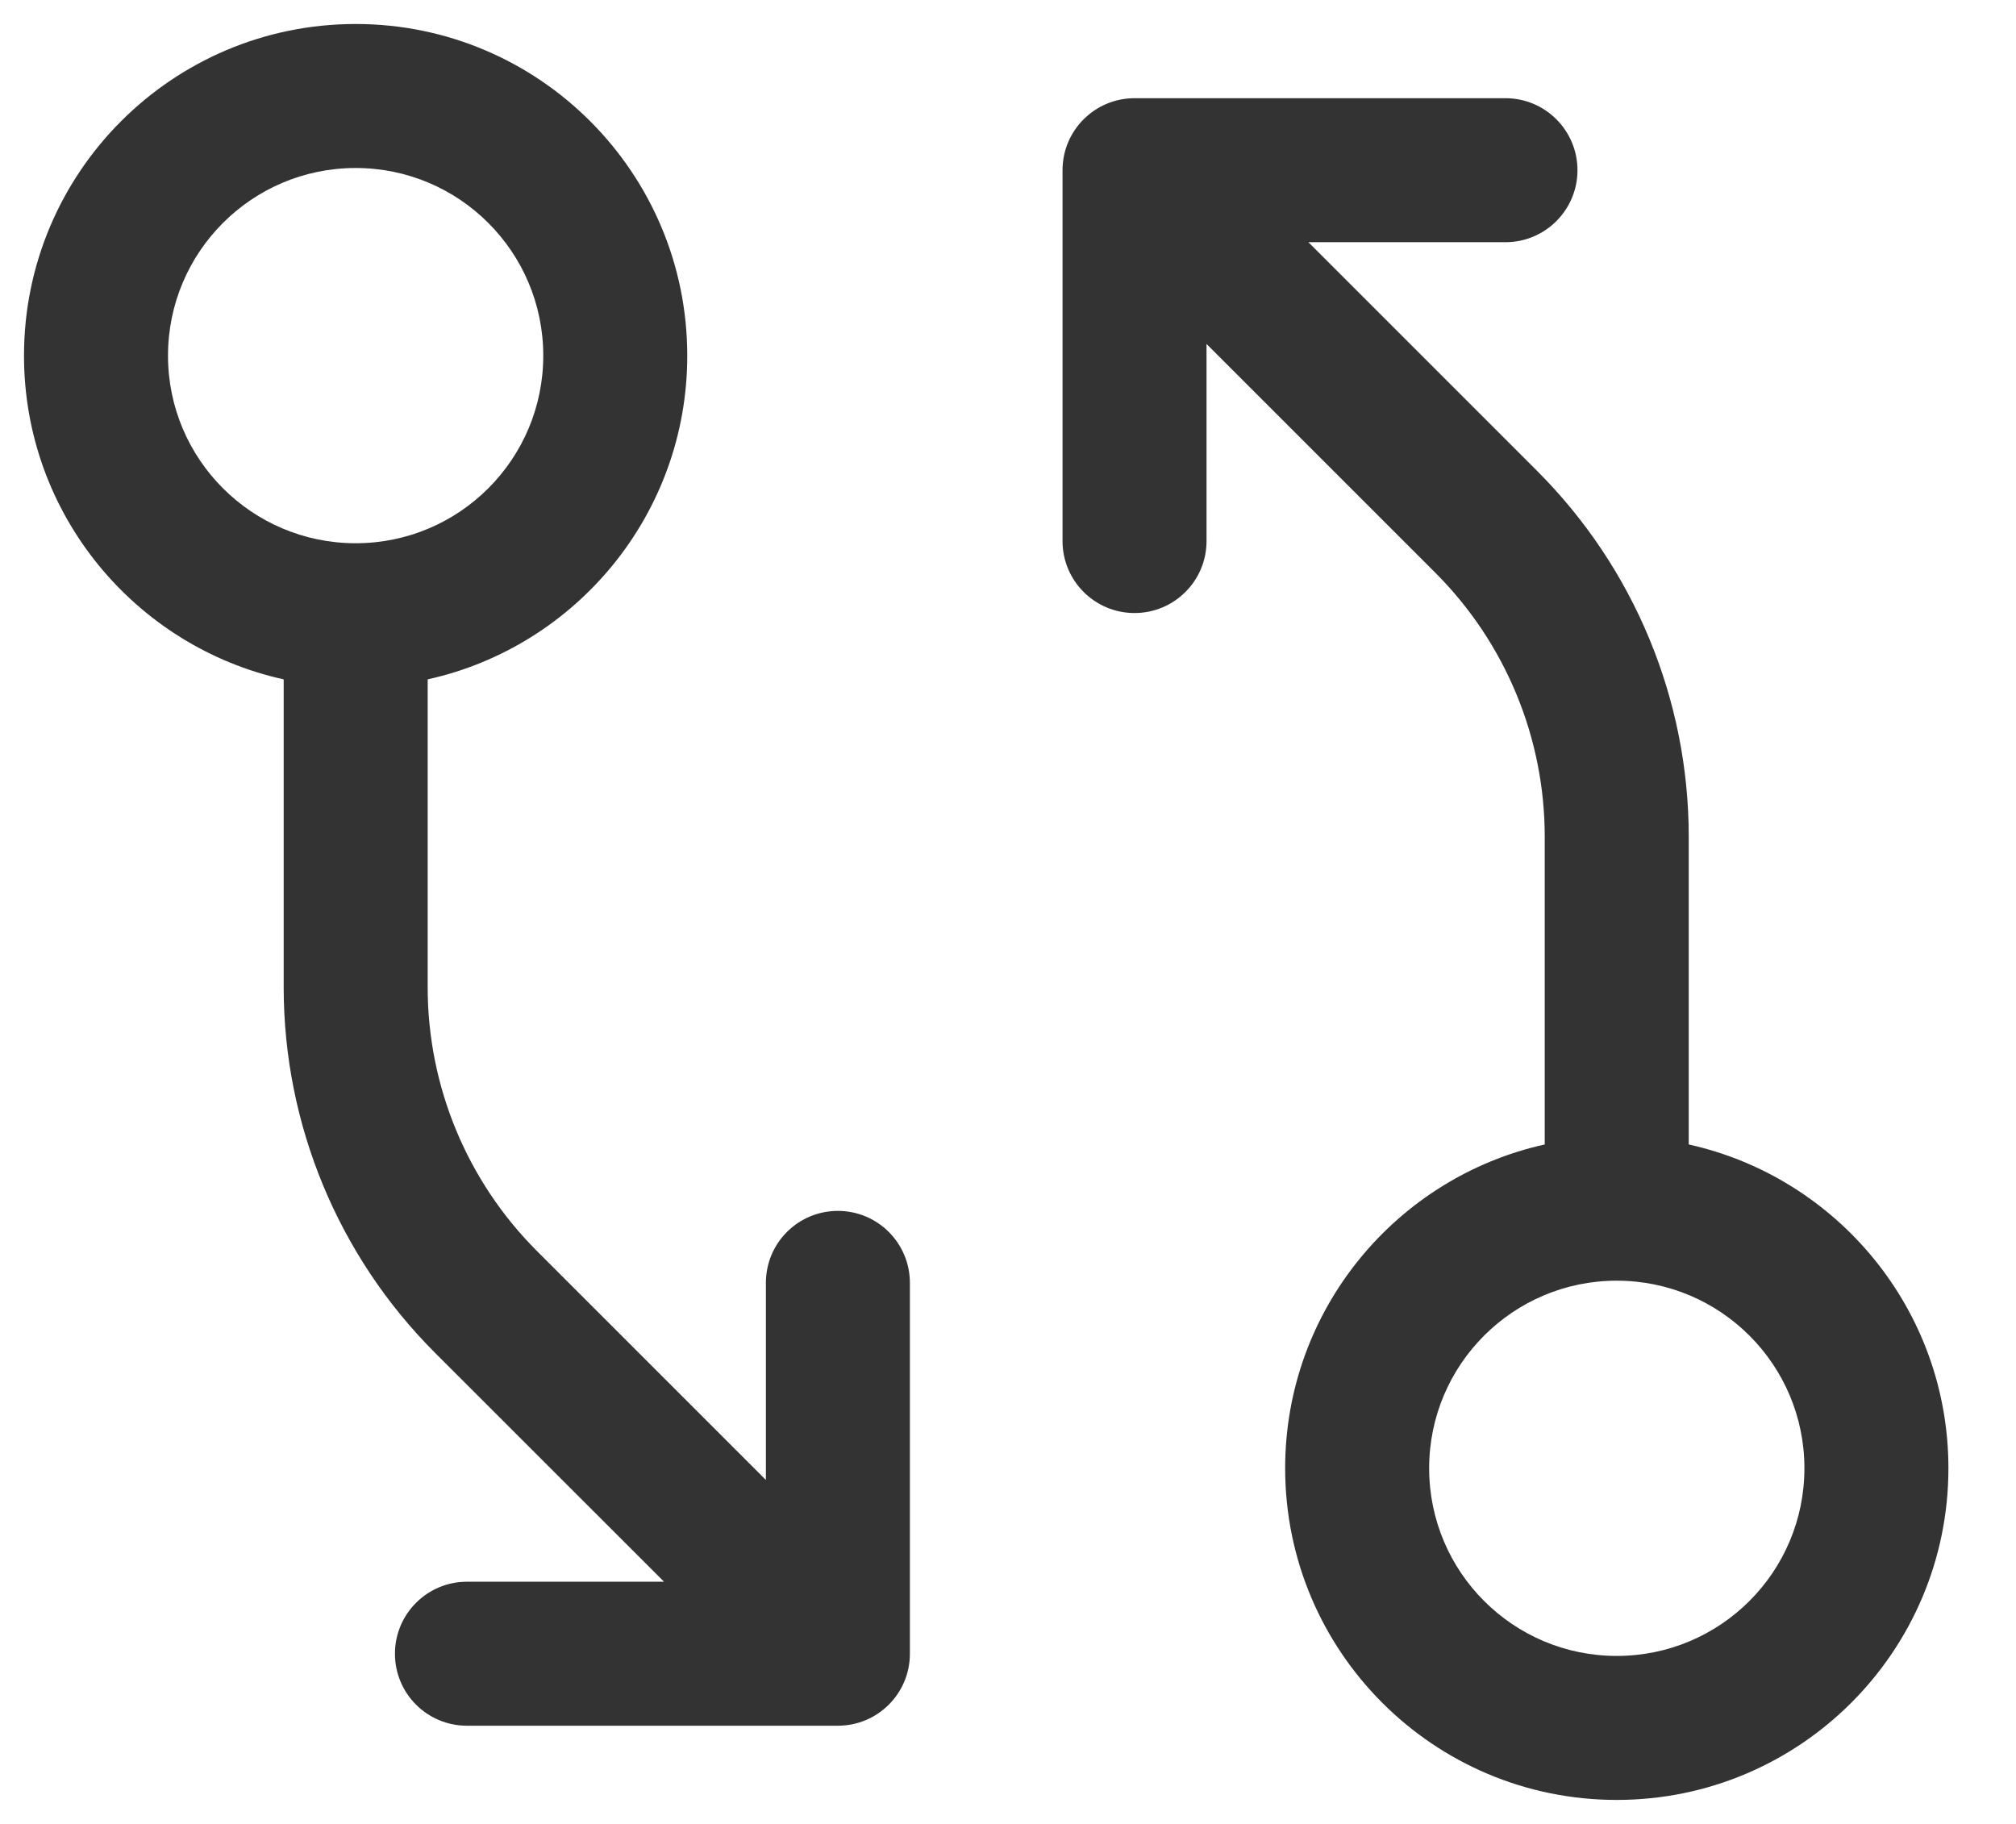 <svg width="21" height="19" viewBox="0 0 21 19" fill="none" xmlns="http://www.w3.org/2000/svg">
<path fill-rule="evenodd" clip-rule="evenodd" d="M0.25 3.705C0.25 1.797 1.797 0.25 3.705 0.25C5.612 0.25 7.159 1.797 7.159 3.705C7.159 5.355 6.002 6.735 4.455 7.077L4.455 10.284C4.455 11.315 4.864 12.303 5.593 13.032C5.593 13.032 5.593 13.032 5.593 13.032L7.978 15.417L7.978 13.364C7.978 12.949 8.313 12.614 8.728 12.614C9.142 12.614 9.478 12.949 9.478 13.364L9.478 17.227C9.478 17.642 9.142 17.977 8.728 17.977H4.864C4.45 17.977 4.114 17.642 4.114 17.227C4.114 16.813 4.45 16.477 4.864 16.477H6.917L4.532 14.093C3.522 13.083 2.955 11.713 2.955 10.284L2.955 7.077C1.407 6.735 0.25 5.355 0.25 3.705ZM3.705 1.75C2.625 1.75 1.75 2.625 1.75 3.705C1.75 4.784 2.625 5.659 3.705 5.659C4.784 5.659 5.659 4.784 5.659 3.705C5.659 2.625 4.784 1.75 3.705 1.75ZM11.068 1.773C11.068 1.359 11.404 1.023 11.818 1.023H15.682C16.096 1.023 16.432 1.359 16.432 1.773C16.432 2.187 16.096 2.523 15.682 2.523H13.629L16.013 4.907C16.013 4.907 16.013 4.907 16.013 4.907C17.023 5.917 17.591 7.287 17.591 8.716L17.591 11.922C19.138 12.265 20.296 13.645 20.296 15.295C20.296 17.203 18.749 18.75 16.841 18.75C14.933 18.75 13.387 17.203 13.387 15.295C13.387 13.645 14.544 12.265 16.091 11.922L16.091 8.716C16.091 7.685 15.681 6.697 14.953 5.968L12.568 3.583V5.636C12.568 6.051 12.232 6.386 11.818 6.386C11.404 6.386 11.068 6.051 11.068 5.636V1.773ZM16.841 13.341C15.762 13.341 14.887 14.216 14.887 15.295C14.887 16.375 15.762 17.25 16.841 17.25C17.921 17.25 18.796 16.375 18.796 15.295C18.796 14.216 17.921 13.341 16.841 13.341Z" fill="#333333"/>
</svg>
